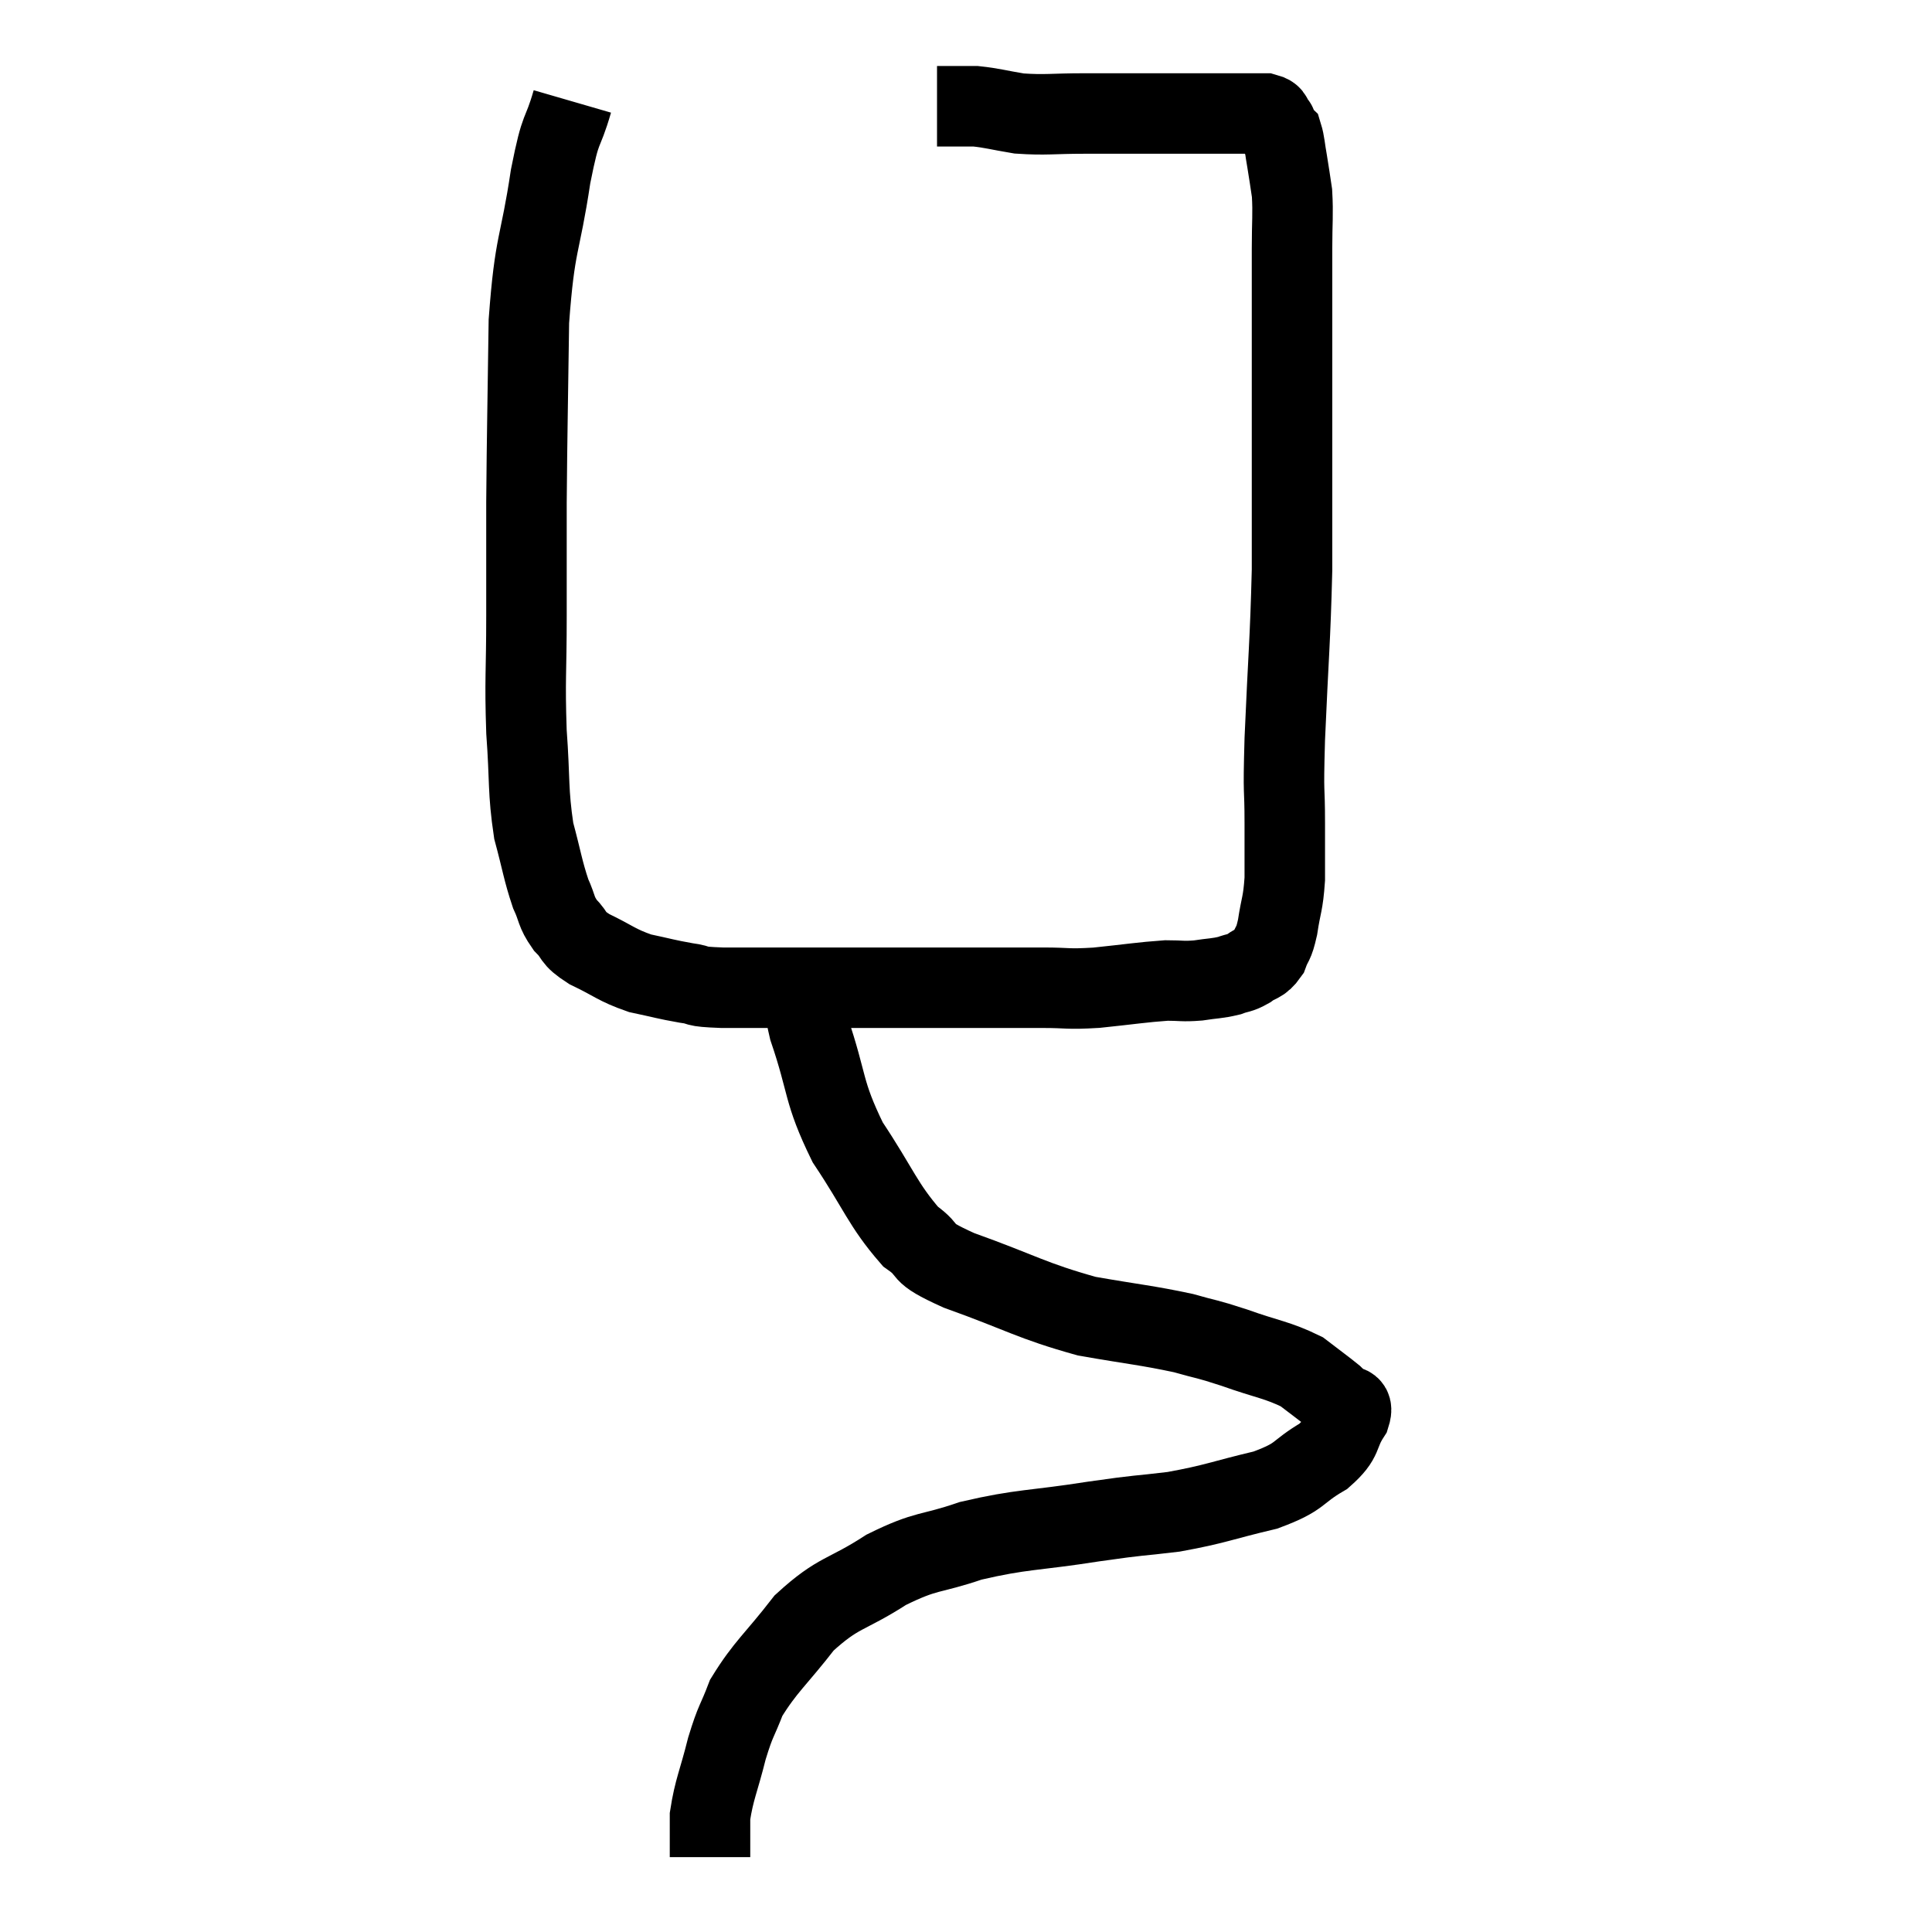 <svg width="48" height="48" viewBox="0 0 48 48" xmlns="http://www.w3.org/2000/svg"><path d="M 14.22 2.52 C 13.95 3.45, 13.95 3.015, 13.68 4.38 C 13.41 6.18, 13.29 5.955, 13.14 7.98 C 13.11 10.23, 13.095 10.65, 13.08 12.48 C 13.08 13.89, 13.08 13.875, 13.08 15.3 C 13.08 16.74, 13.035 16.845, 13.08 18.18 C 13.17 19.41, 13.11 19.635, 13.26 20.64 C 13.47 21.42, 13.485 21.615, 13.68 22.2 C 13.86 22.59, 13.8 22.635, 14.04 22.98 C 14.34 23.28, 14.175 23.28, 14.64 23.58 C 15.27 23.88, 15.3 23.97, 15.9 24.18 C 16.47 24.3, 16.53 24.33, 17.04 24.42 C 17.49 24.48, 17.145 24.51, 17.94 24.54 C 19.08 24.54, 18.84 24.54, 20.22 24.54 C 21.84 24.54, 22.035 24.54, 23.46 24.54 C 24.69 24.54, 24.975 24.54, 25.92 24.54 C 26.58 24.54, 26.475 24.585, 27.24 24.54 C 28.11 24.45, 28.35 24.405, 28.98 24.36 C 29.37 24.36, 29.37 24.39, 29.76 24.36 C 30.15 24.3, 30.225 24.315, 30.54 24.24 C 30.78 24.15, 30.78 24.195, 31.02 24.06 C 31.26 23.88, 31.32 23.955, 31.5 23.7 C 31.62 23.37, 31.635 23.505, 31.74 23.04 C 31.83 22.44, 31.875 22.485, 31.92 21.84 C 31.92 21.15, 31.92 21.33, 31.92 20.46 C 31.92 19.41, 31.875 19.935, 31.92 18.36 C 32.01 16.26, 32.055 15.96, 32.1 14.16 C 32.1 12.66, 32.1 12.48, 32.1 11.16 C 32.1 10.02, 32.1 10.125, 32.1 8.88 C 32.1 7.53, 32.1 7.2, 32.1 6.18 C 32.1 5.49, 32.13 5.34, 32.1 4.8 C 32.04 4.41, 32.04 4.38, 31.98 4.02 C 31.92 3.69, 31.92 3.555, 31.86 3.36 C 31.8 3.3, 31.785 3.315, 31.74 3.24 C 31.71 3.15, 31.695 3.105, 31.68 3.06 C 31.68 3.06, 31.74 3.12, 31.68 3.06 C 31.56 2.94, 31.665 2.88, 31.44 2.82 C 31.11 2.82, 31.17 2.82, 30.78 2.82 C 30.33 2.82, 30.495 2.82, 29.88 2.82 C 29.1 2.82, 29.055 2.82, 28.32 2.82 C 27.63 2.82, 27.69 2.82, 26.94 2.82 C 26.13 2.82, 25.995 2.865, 25.32 2.82 C 24.78 2.73, 24.66 2.685, 24.24 2.64 C 23.94 2.64, 23.835 2.64, 23.64 2.64 C 23.55 2.64, 23.55 2.64, 23.46 2.64 C 23.37 2.64, 23.325 2.64, 23.28 2.64 L 23.28 2.64" fill="none" stroke="black" stroke-width="2"></path><path d="M 20.1 24.3 C 20.1 24.93, 19.86 24.54, 20.1 25.56 C 20.58 26.97, 20.43 27.09, 21.06 28.38 C 21.84 29.55, 21.93 29.925, 22.62 30.72 C 23.22 31.14, 22.725 31.065, 23.82 31.56 C 25.41 32.13, 25.605 32.31, 27 32.7 C 28.2 32.91, 28.485 32.925, 29.4 33.12 C 30.03 33.3, 29.925 33.24, 30.66 33.48 C 31.5 33.78, 31.725 33.78, 32.34 34.08 C 32.73 34.38, 32.88 34.485, 33.12 34.68 C 33.21 34.77, 33.195 34.74, 33.3 34.86 C 33.42 35.01, 33.645 34.83, 33.54 35.16 C 33.21 35.67, 33.405 35.715, 32.88 36.18 C 32.16 36.6, 32.37 36.675, 31.44 37.02 C 30.3 37.29, 30.225 37.365, 29.16 37.56 C 28.17 37.68, 28.44 37.62, 27.18 37.8 C 25.65 38.04, 25.41 37.98, 24.12 38.28 C 23.07 38.64, 23.055 38.49, 22.02 39 C 21 39.66, 20.85 39.525, 19.98 40.32 C 19.26 41.25, 19.02 41.4, 18.54 42.18 C 18.3 42.81, 18.285 42.705, 18.06 43.44 C 17.85 44.28, 17.745 44.445, 17.64 45.12 C 17.64 45.63, 17.64 45.885, 17.64 46.14 C 17.64 46.14, 17.64 46.14, 17.64 46.14 L 17.64 46.14" fill="none" stroke="black" stroke-width="2"></path></svg>
